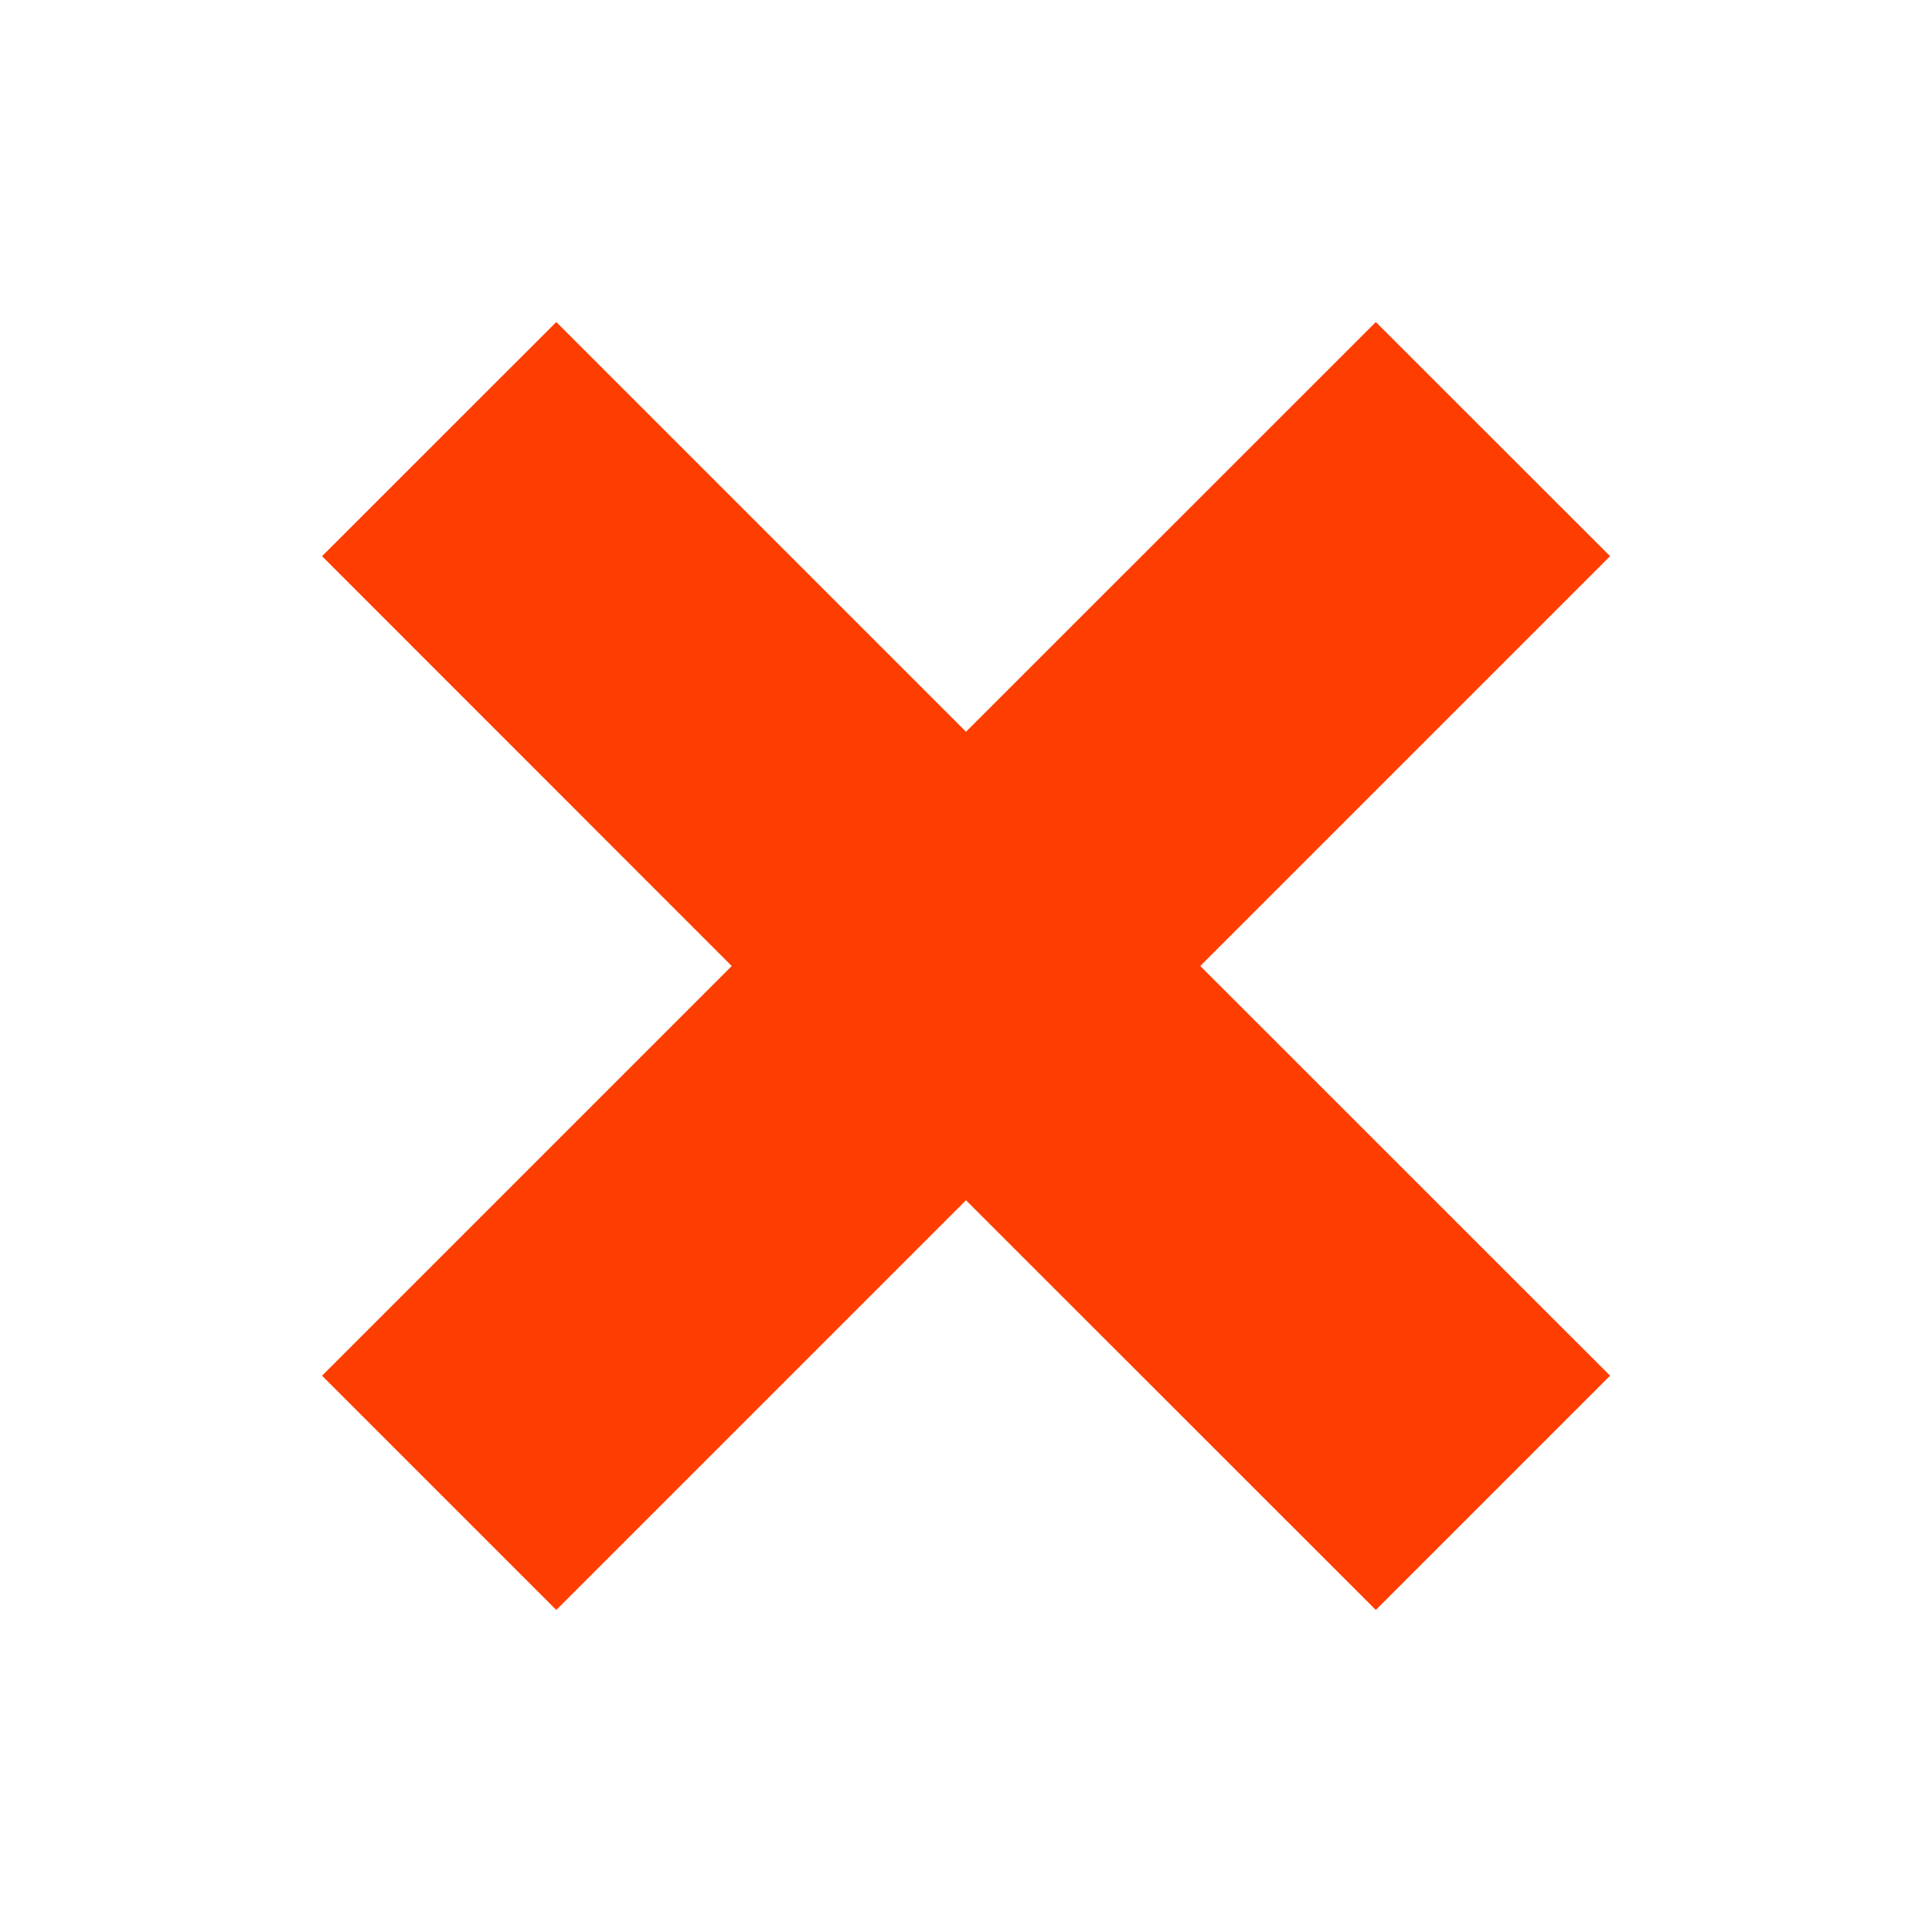<svg width="16" height="16" viewBox="0 0 16 16" fill="none" xmlns="http://www.w3.org/2000/svg">
<path d="M13.334 4.606L11.394 2.667L8 6.06L4.607 2.667L2.667 4.606L6.06 8L2.667 11.393L4.607 13.333L8 9.94L11.394 13.333L13.334 11.393L9.94 8L13.334 4.606Z" fill="#FE3D01"/>
</svg>
